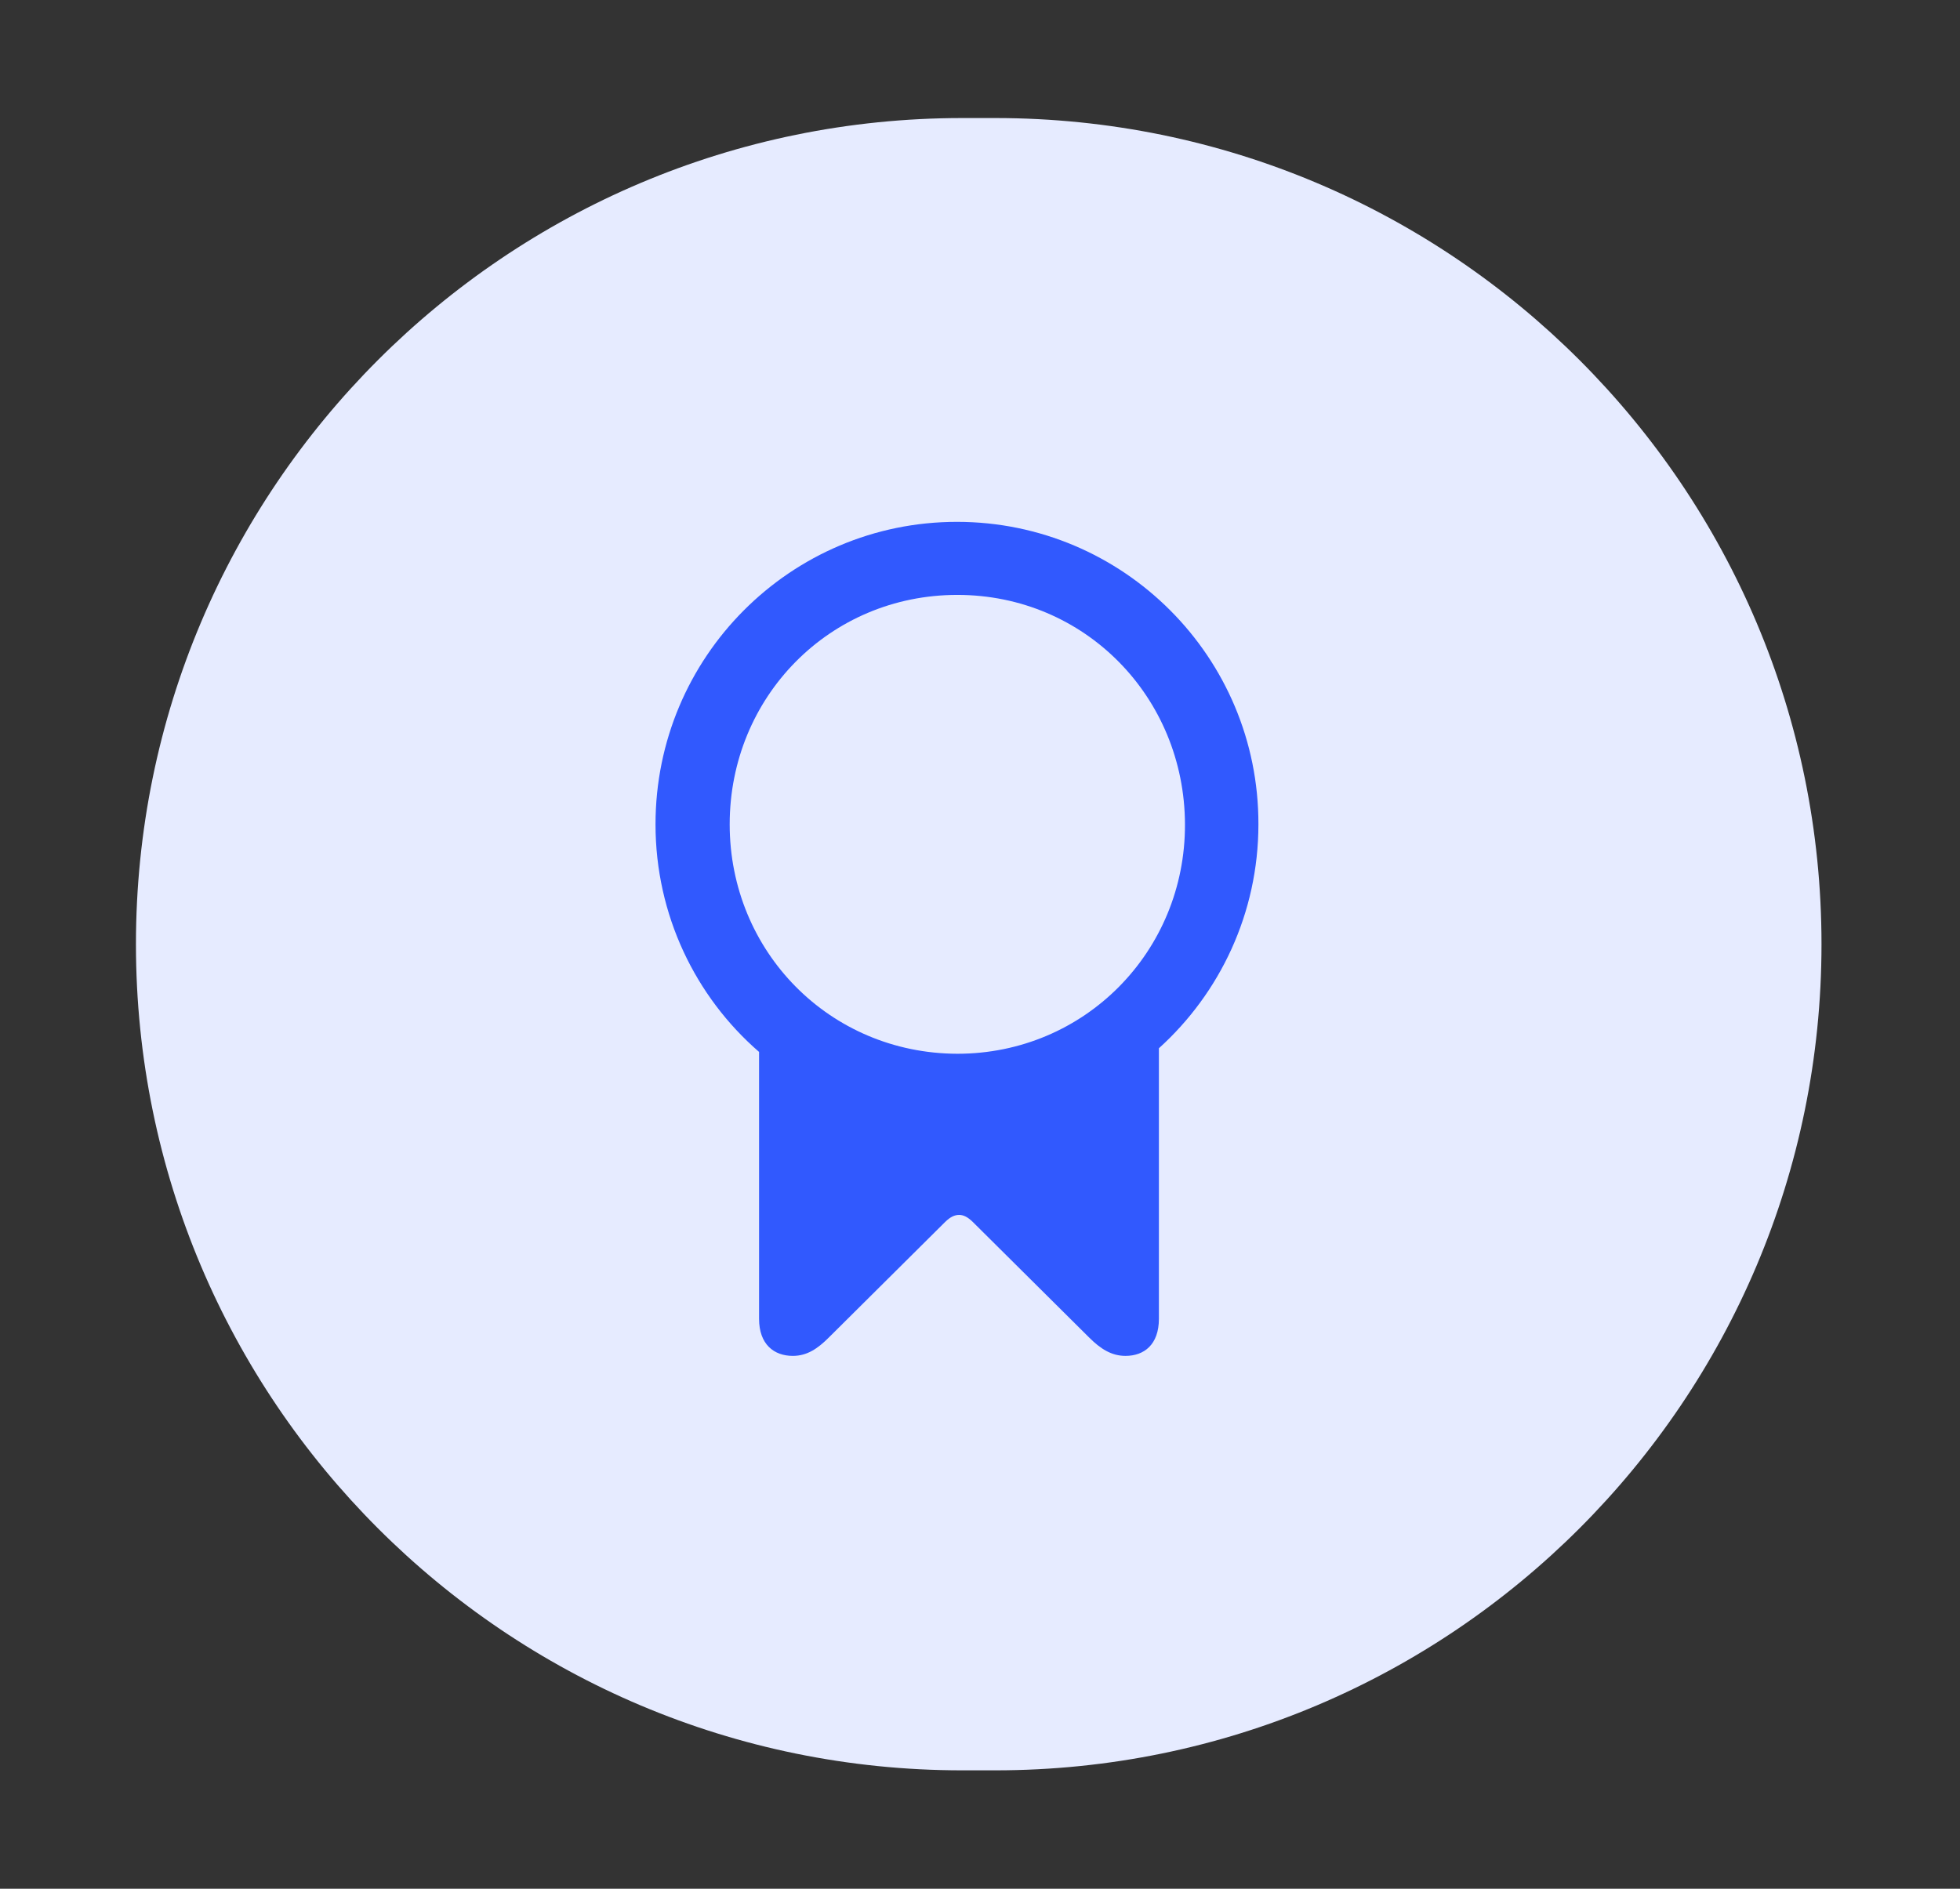 <svg width="83" height="80" viewBox="0 0 83 80" fill="none" xmlns="http://www.w3.org/2000/svg">
<rect x="0" y="0" width="83" height="80" fill="#333333" stroke="none"/>
<path d="M5.757 39.993C5.757 20.667 21.424 5 40.75 5H42.142C61.468 5 77.135 20.667 77.135 39.993C77.135 59.319 61.468 74.986 42.142 74.986H40.75C21.424 74.986 5.757 59.319 5.757 39.993Z" fill="#E6EBFF"/>
<path d="M49.076 55.86V44.401C51.657 42.069 53.29 38.679 53.29 34.916C53.305 27.826 47.568 22.104 40.524 22.104C33.481 22.104 27.759 27.826 27.759 34.916C27.759 38.757 29.454 42.224 32.144 44.556V55.86C32.144 56.949 32.781 57.431 33.574 57.431C34.18 57.431 34.631 57.12 35.098 56.653L40.011 51.771C40.244 51.538 40.431 51.46 40.618 51.46C40.789 51.46 40.975 51.538 41.208 51.771L46.122 56.653C46.604 57.135 47.07 57.431 47.661 57.431C48.454 57.431 49.076 56.949 49.076 55.86ZM40.54 44.634C35.129 44.619 30.9 40.296 30.9 34.916C30.9 29.521 35.129 25.198 40.54 25.198C45.935 25.198 50.164 29.521 50.18 34.916C50.196 40.296 45.935 44.634 40.54 44.634Z" fill="#3159FE"/>
</svg>
